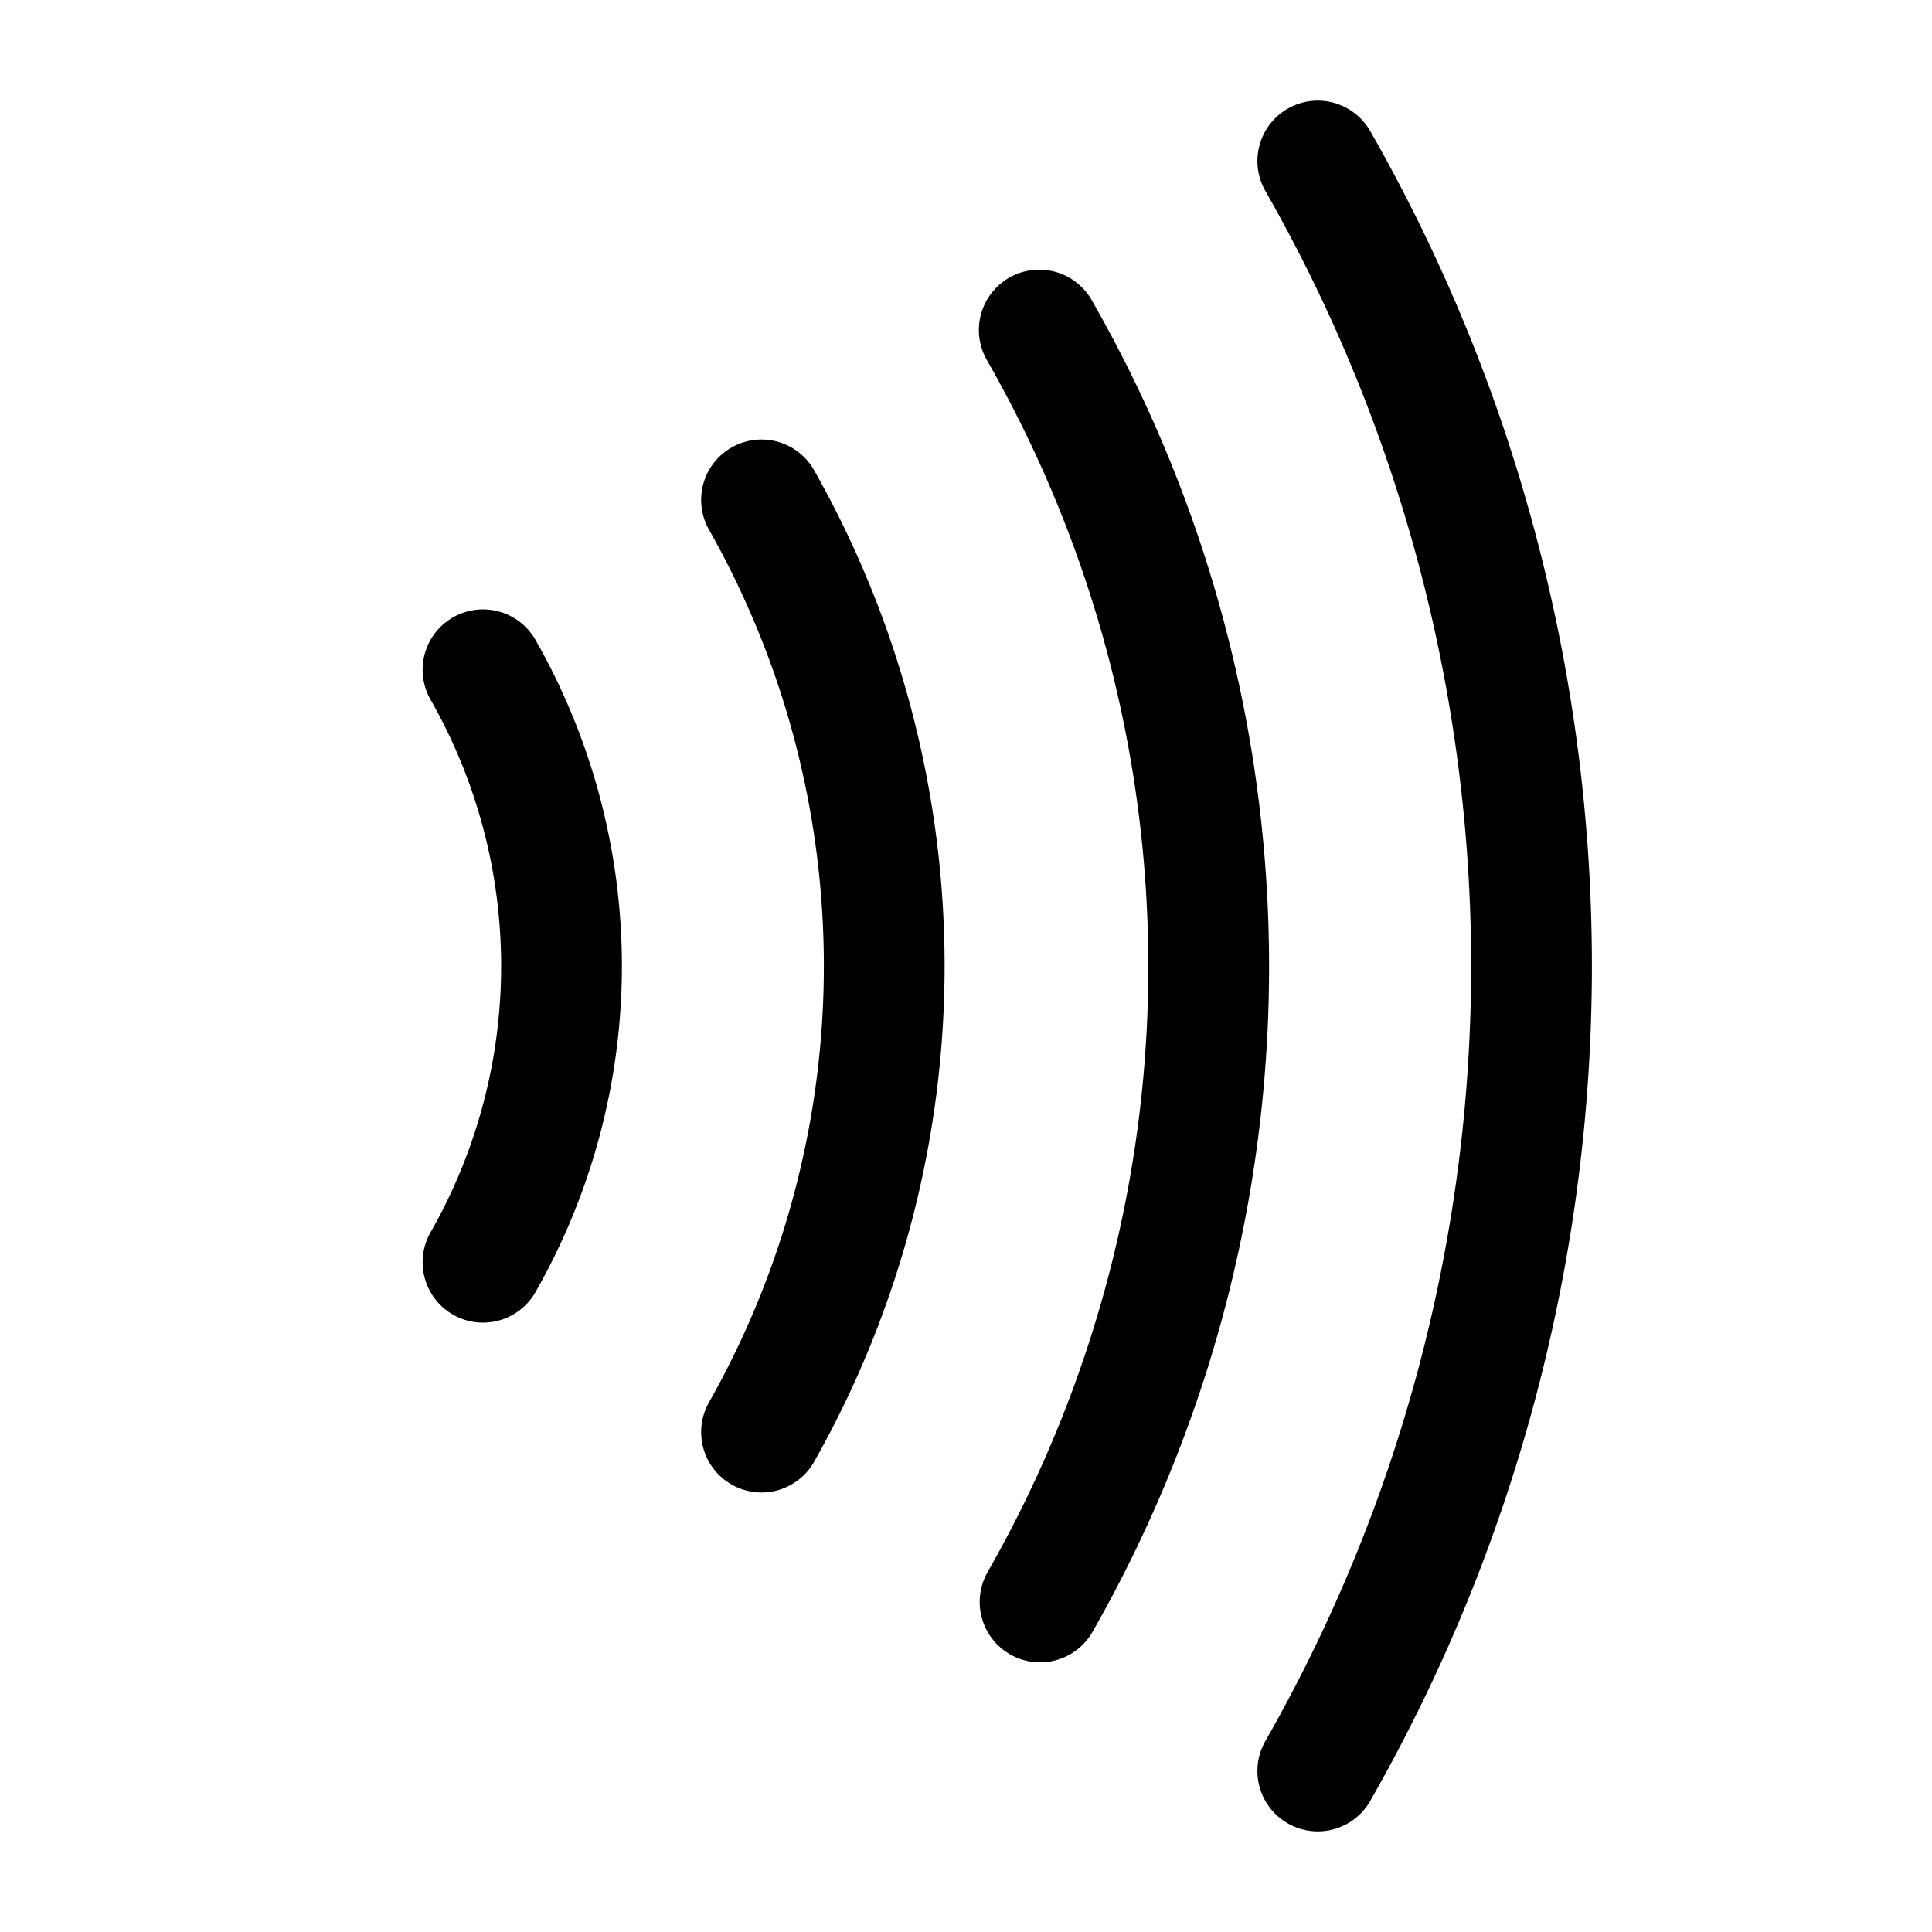 <svg
  xmlns="http://www.w3.org/2000/svg"
  width="24"
  height="24"
  viewBox="0 0 24 24"
  fill="none"
  stroke="currentColor"
  stroke-width="1.5"
  stroke-linecap="round"
  stroke-linejoin="round"
>
  <path d="M6 8.32a7.43 7.43 0 0 1 0 7.36"  vector-effect="non-scaling-stroke"/>
  <path d="M9.46 6.21a11.76 11.76 0 0 1 0 11.58"  vector-effect="non-scaling-stroke"/>
  <path d="M12.91 4.1a15.91 15.91 0 0 1 .01 15.8"  vector-effect="non-scaling-stroke"/>
  <path d="M16.37 2a20.16 20.16 0 0 1 0 20"  vector-effect="non-scaling-stroke"/>
</svg>
